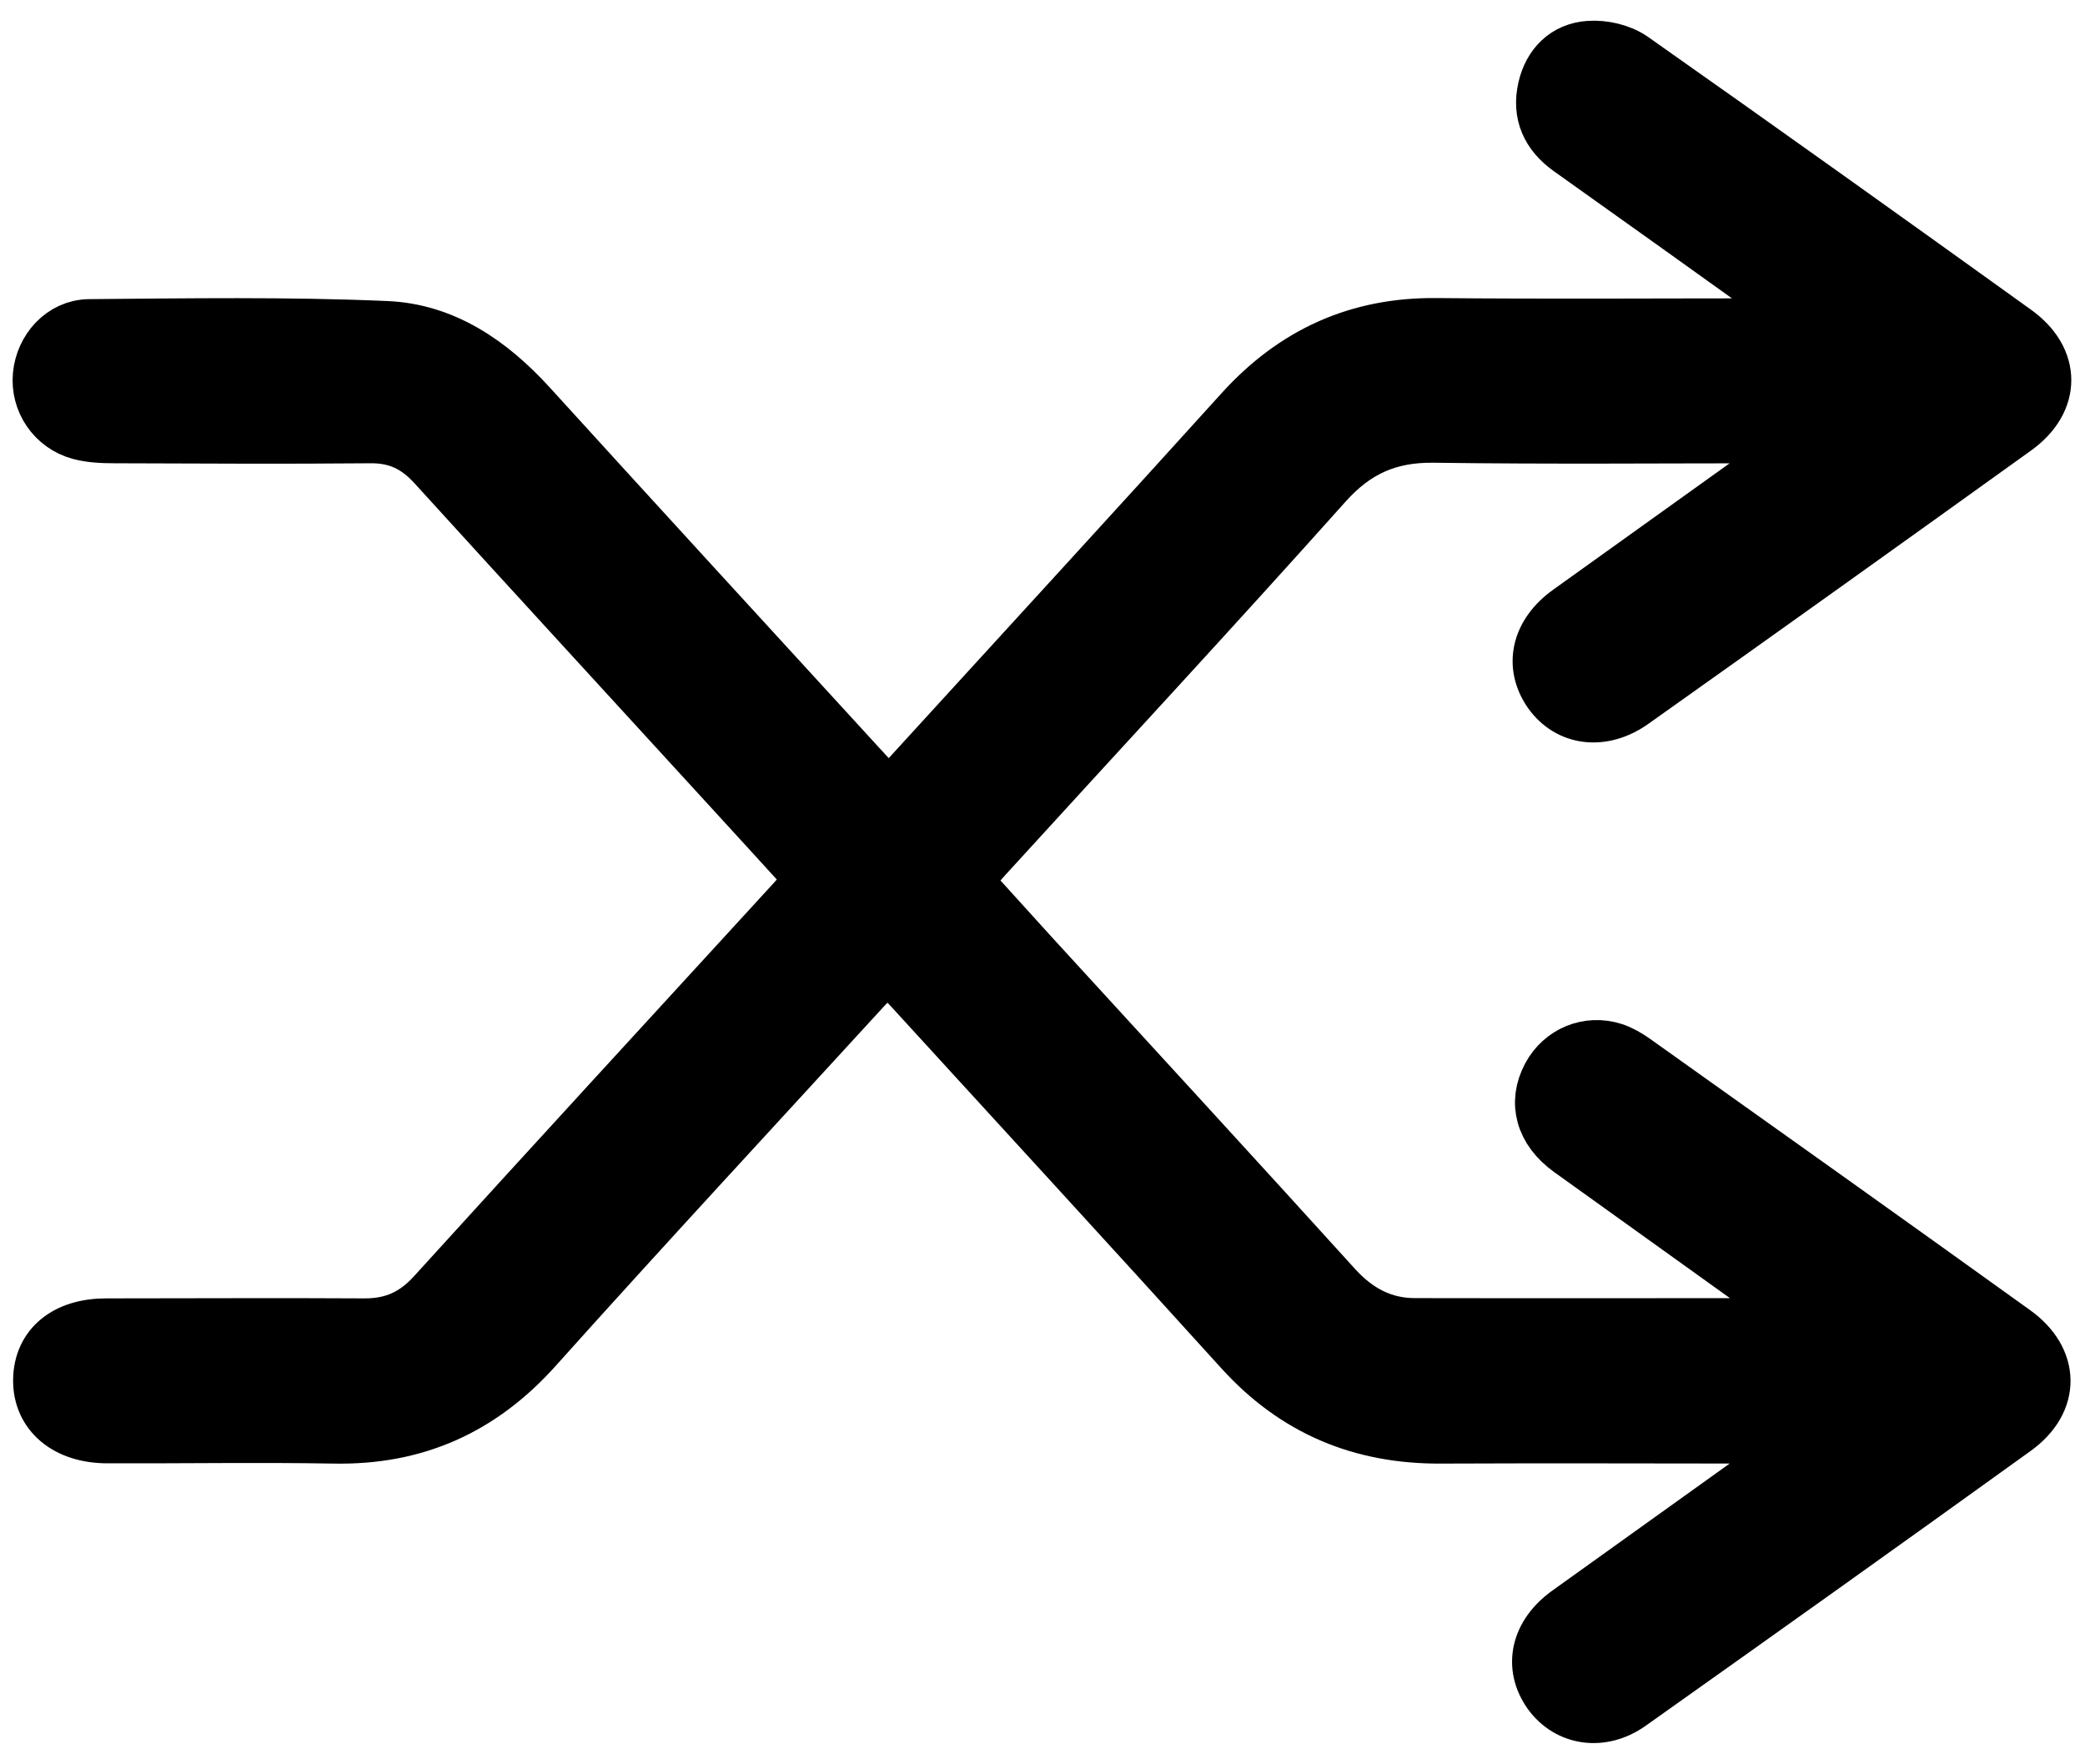 <?xml version="1.0" encoding="UTF-8"?><svg id="Layer_3" xmlns="http://www.w3.org/2000/svg" viewBox="0 0 78 66"><defs><style>.cls-1{stroke:#000;stroke-width:2px;}</style></defs><path class="cls-1" d="M30.43,32.92c-1.03-1.13-2.04-2.24-3.05-3.34-3.71-4.06-7.43-8.1-11.13-12.17-.67-.74-1.4-1.09-2.4-1.08-3.19,.03-6.38,.01-9.57,0-.44,0-.89-.02-1.3-.13-.98-.27-1.59-1.19-1.5-2.16,.09-.98,.85-1.84,1.86-1.85,3.7-.03,7.41-.09,11.1,.07,2.17,.09,3.91,1.29,5.38,2.9,4.12,4.53,8.26,9.04,12.39,13.55,.32,.35,.65,.7,1.04,1.12,.45-.48,.86-.93,1.27-1.38,3.98-4.36,7.97-8.7,11.93-13.08,1.96-2.16,4.35-3.25,7.28-3.22,4.21,.04,8.43,.01,12.64,.01,.36,0,.71,0,1.39,0-.48-.39-.73-.62-1-.82-2.68-1.92-5.36-3.84-8.05-5.75-.8-.57-1.15-1.33-.93-2.29,.2-.87,.79-1.46,1.67-1.52,.54-.04,1.19,.11,1.63,.42,4.79,3.37,9.56,6.78,14.32,10.2,1.45,1.04,1.45,2.6,0,3.64-4.76,3.42-9.53,6.83-14.31,10.22-1.14,.81-2.41,.64-3.11-.35-.71-1.02-.45-2.21,.71-3.04,2.62-1.88,5.24-3.75,7.86-5.63,.31-.23,.61-.47,1.09-.84-.53-.03-.84-.07-1.15-.07-4.29,0-8.58,.04-12.86-.02-1.67-.02-2.91,.53-4.03,1.78-4.2,4.7-8.49,9.32-12.74,13.98-.24,.27-.48,.54-.77,.88,.86,.95,1.69,1.86,2.52,2.78,3.79,4.14,7.58,8.26,11.35,12.42,.82,.9,1.78,1.41,2.97,1.41,4.83,.01,9.67,0,14.75,0-.38-.32-.59-.53-.83-.7-2.71-1.95-5.42-3.88-8.13-5.83-1.04-.75-1.31-1.79-.78-2.78,.47-.88,1.47-1.3,2.43-.99,.27,.09,.53,.24,.77,.41,4.75,3.38,9.49,6.75,14.22,10.15,1.45,1.04,1.47,2.6,.03,3.64-4.79,3.45-9.59,6.87-14.4,10.28-1.07,.76-2.33,.56-3.02-.39-.72-1.01-.47-2.21,.69-3.04,2.62-1.88,5.24-3.75,7.86-5.63,.32-.23,.64-.47,1.16-.86-.56-.03-.9-.07-1.24-.07-4.18,0-8.36-.02-12.53,0-3,.02-5.48-1.02-7.5-3.26-4.11-4.54-8.25-9.04-12.38-13.56-.25-.27-.5-.53-.83-.87-.3,.32-.57,.6-.84,.88-4.11,4.49-8.25,8.95-12.31,13.48-2.05,2.29-4.51,3.39-7.56,3.33-2.82-.05-5.64,0-8.47-.01-1.55,0-2.55-.86-2.53-2.13,.02-1.25,.96-2.04,2.48-2.04,3.23,0,6.45-.02,9.68,0,1.07,0,1.87-.37,2.59-1.17,4.46-4.91,8.95-9.79,13.43-14.68,.22-.24,.42-.49,.7-.81Z"/></svg>